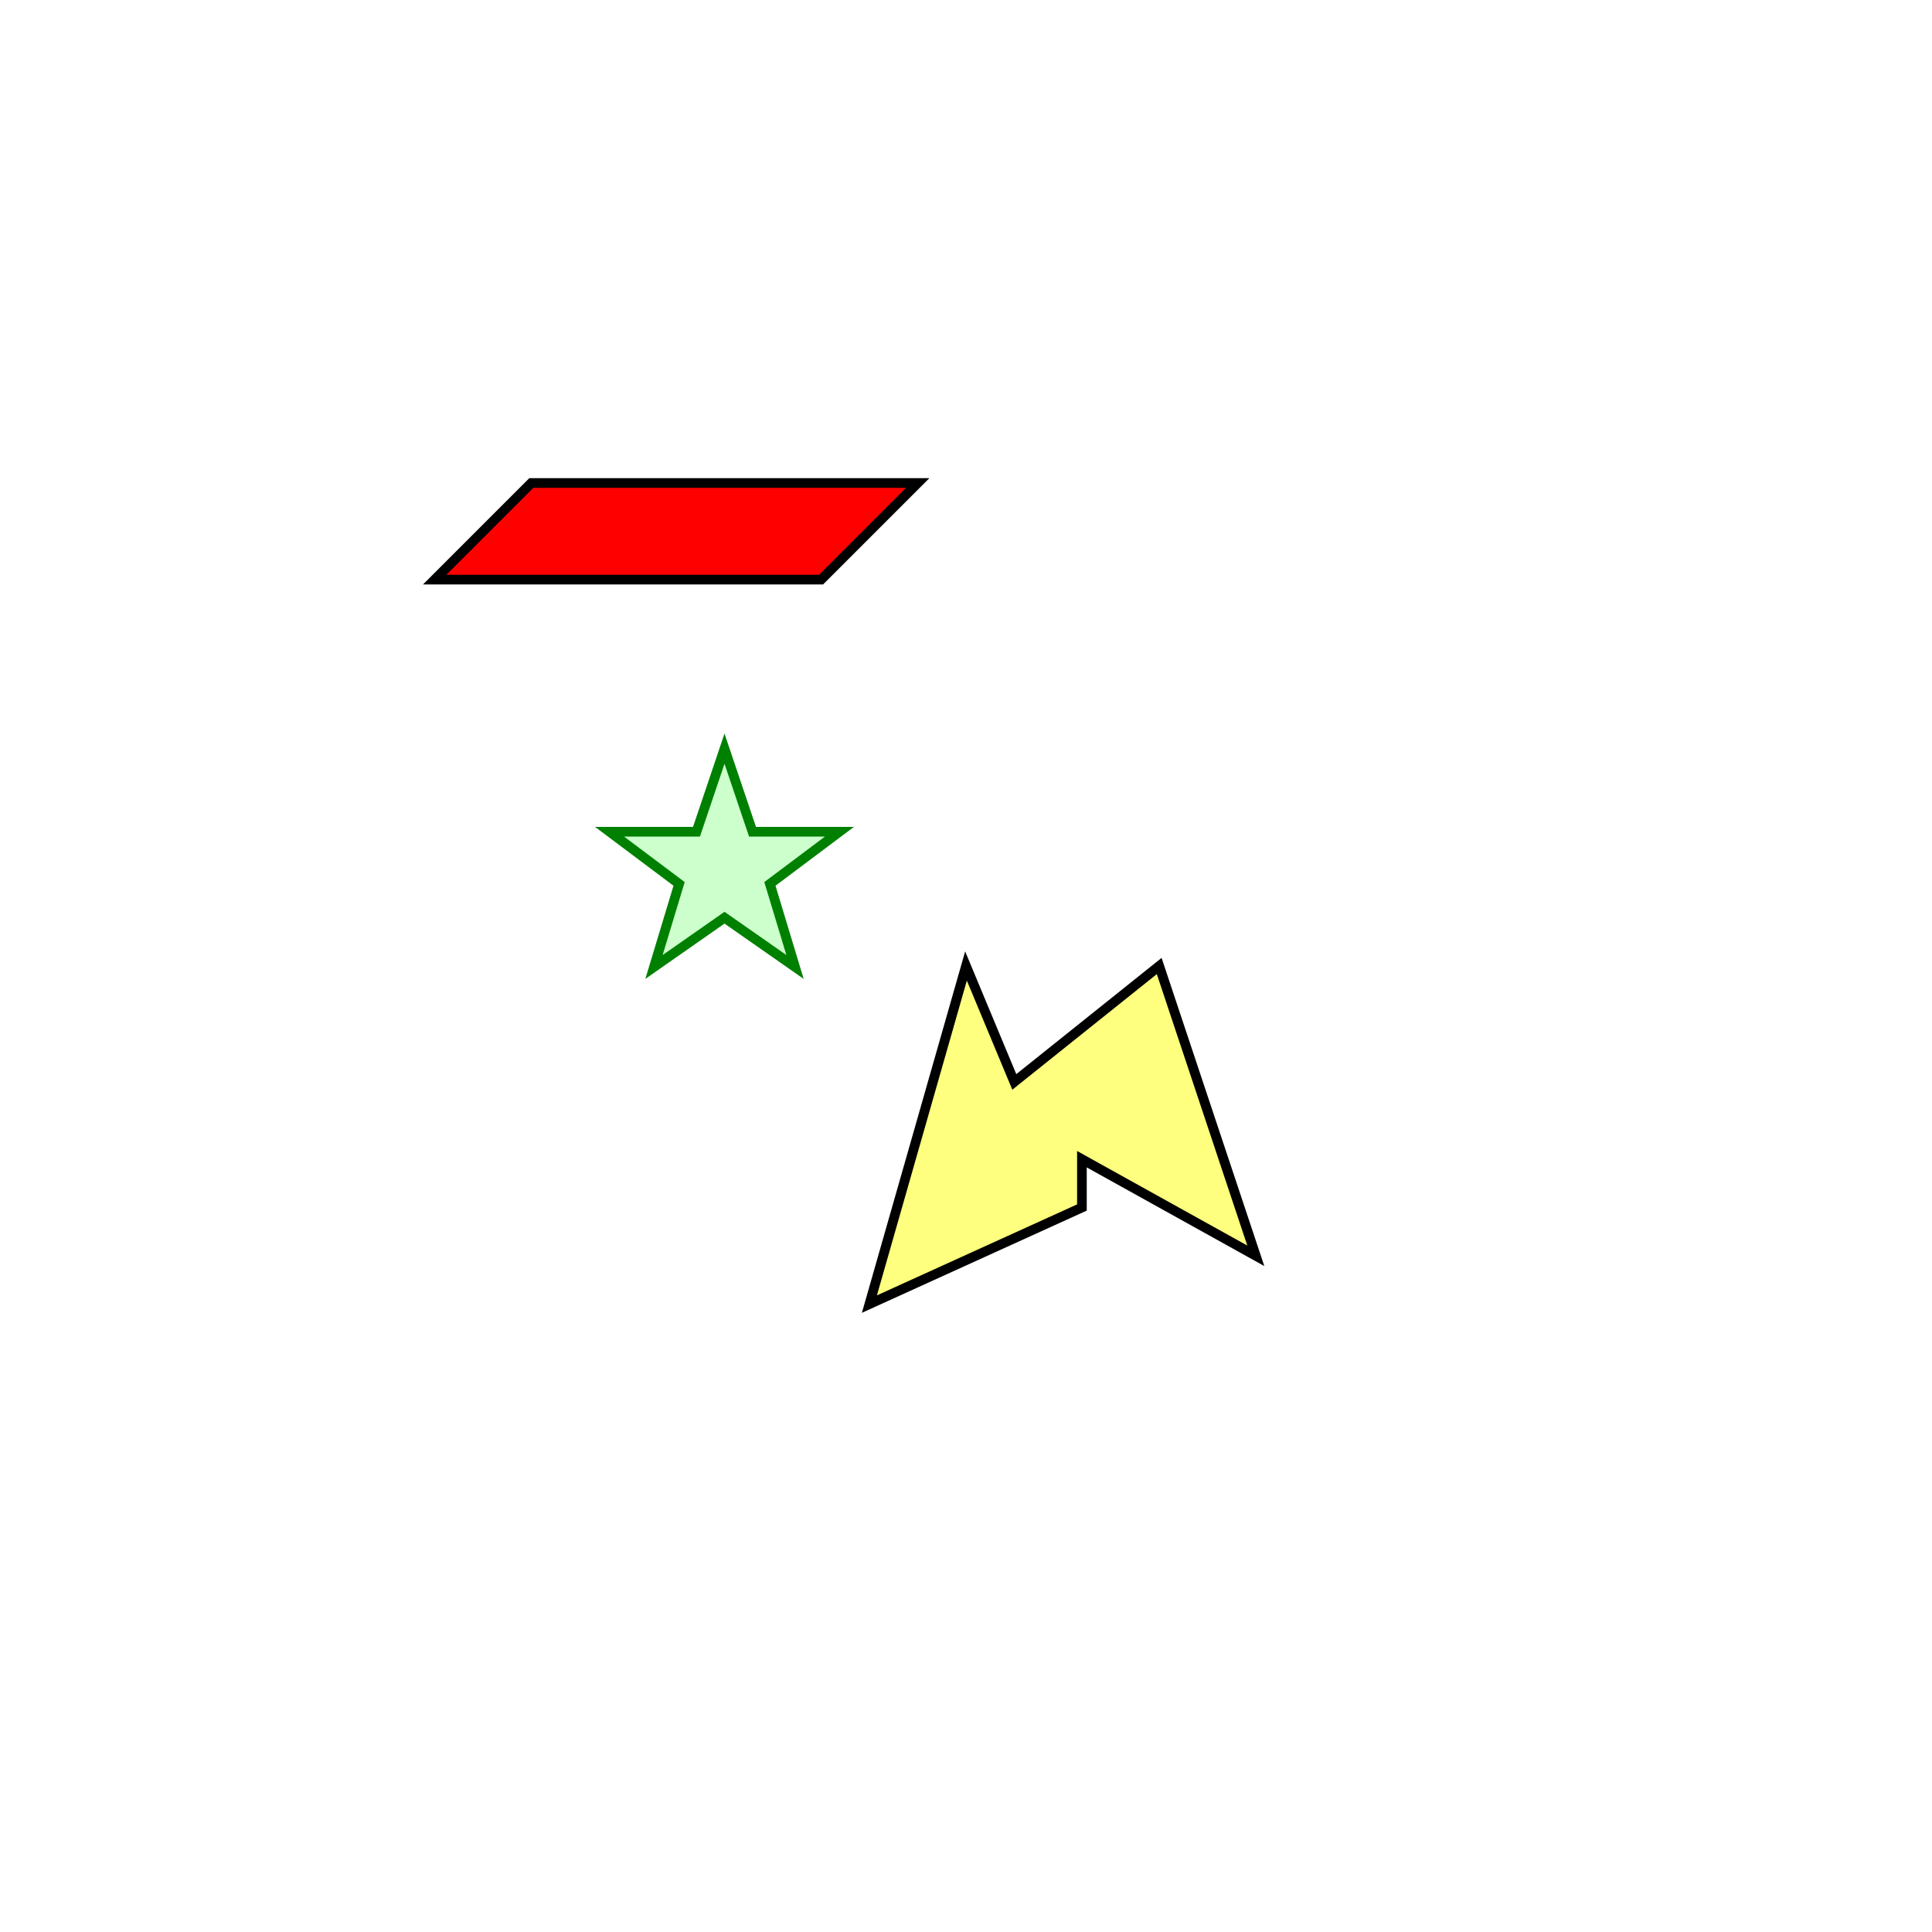 <!DOCTYPE svg PUBLIC "-//W3C//DTD SVG 1.1//EN"
   "http://www.w3.org/Graphics/SVG/1.1/DTD/svg11.dtd">
<svg width="200" height="200" viewBox="0 0 200 200" xmlns="http://www.w3.org/2000/svg" xmlns:xlink="http://www.w3.org/1999/xlink">
    <image xlink:href="0_default_ruler.svg" x="0" y="0" width="200" height="200"/>
    <g transform="translate(40,40)">
        <polygon points="15,10 55,10 45,20 5,20" style="fill:red; stroke:black;" />
        <polygon points="35,37.5 37.9,46.1 46.9,46.1 39.7,51.5 42.3,60.1 35,55 27.7,60.1 30.3,51.5 23.1,46.1 32.1,46.1" 
            style="fill:#cfc;stroke:green;" />
        <polygon points="60 60, 65 72, 80 60, 90 90, 72 80, 72 85, 50 95"
            style="fill:yellow; fill-opacity:0.5; stroke:black; stroke-wodth:2;" />
    </g>
</svg>